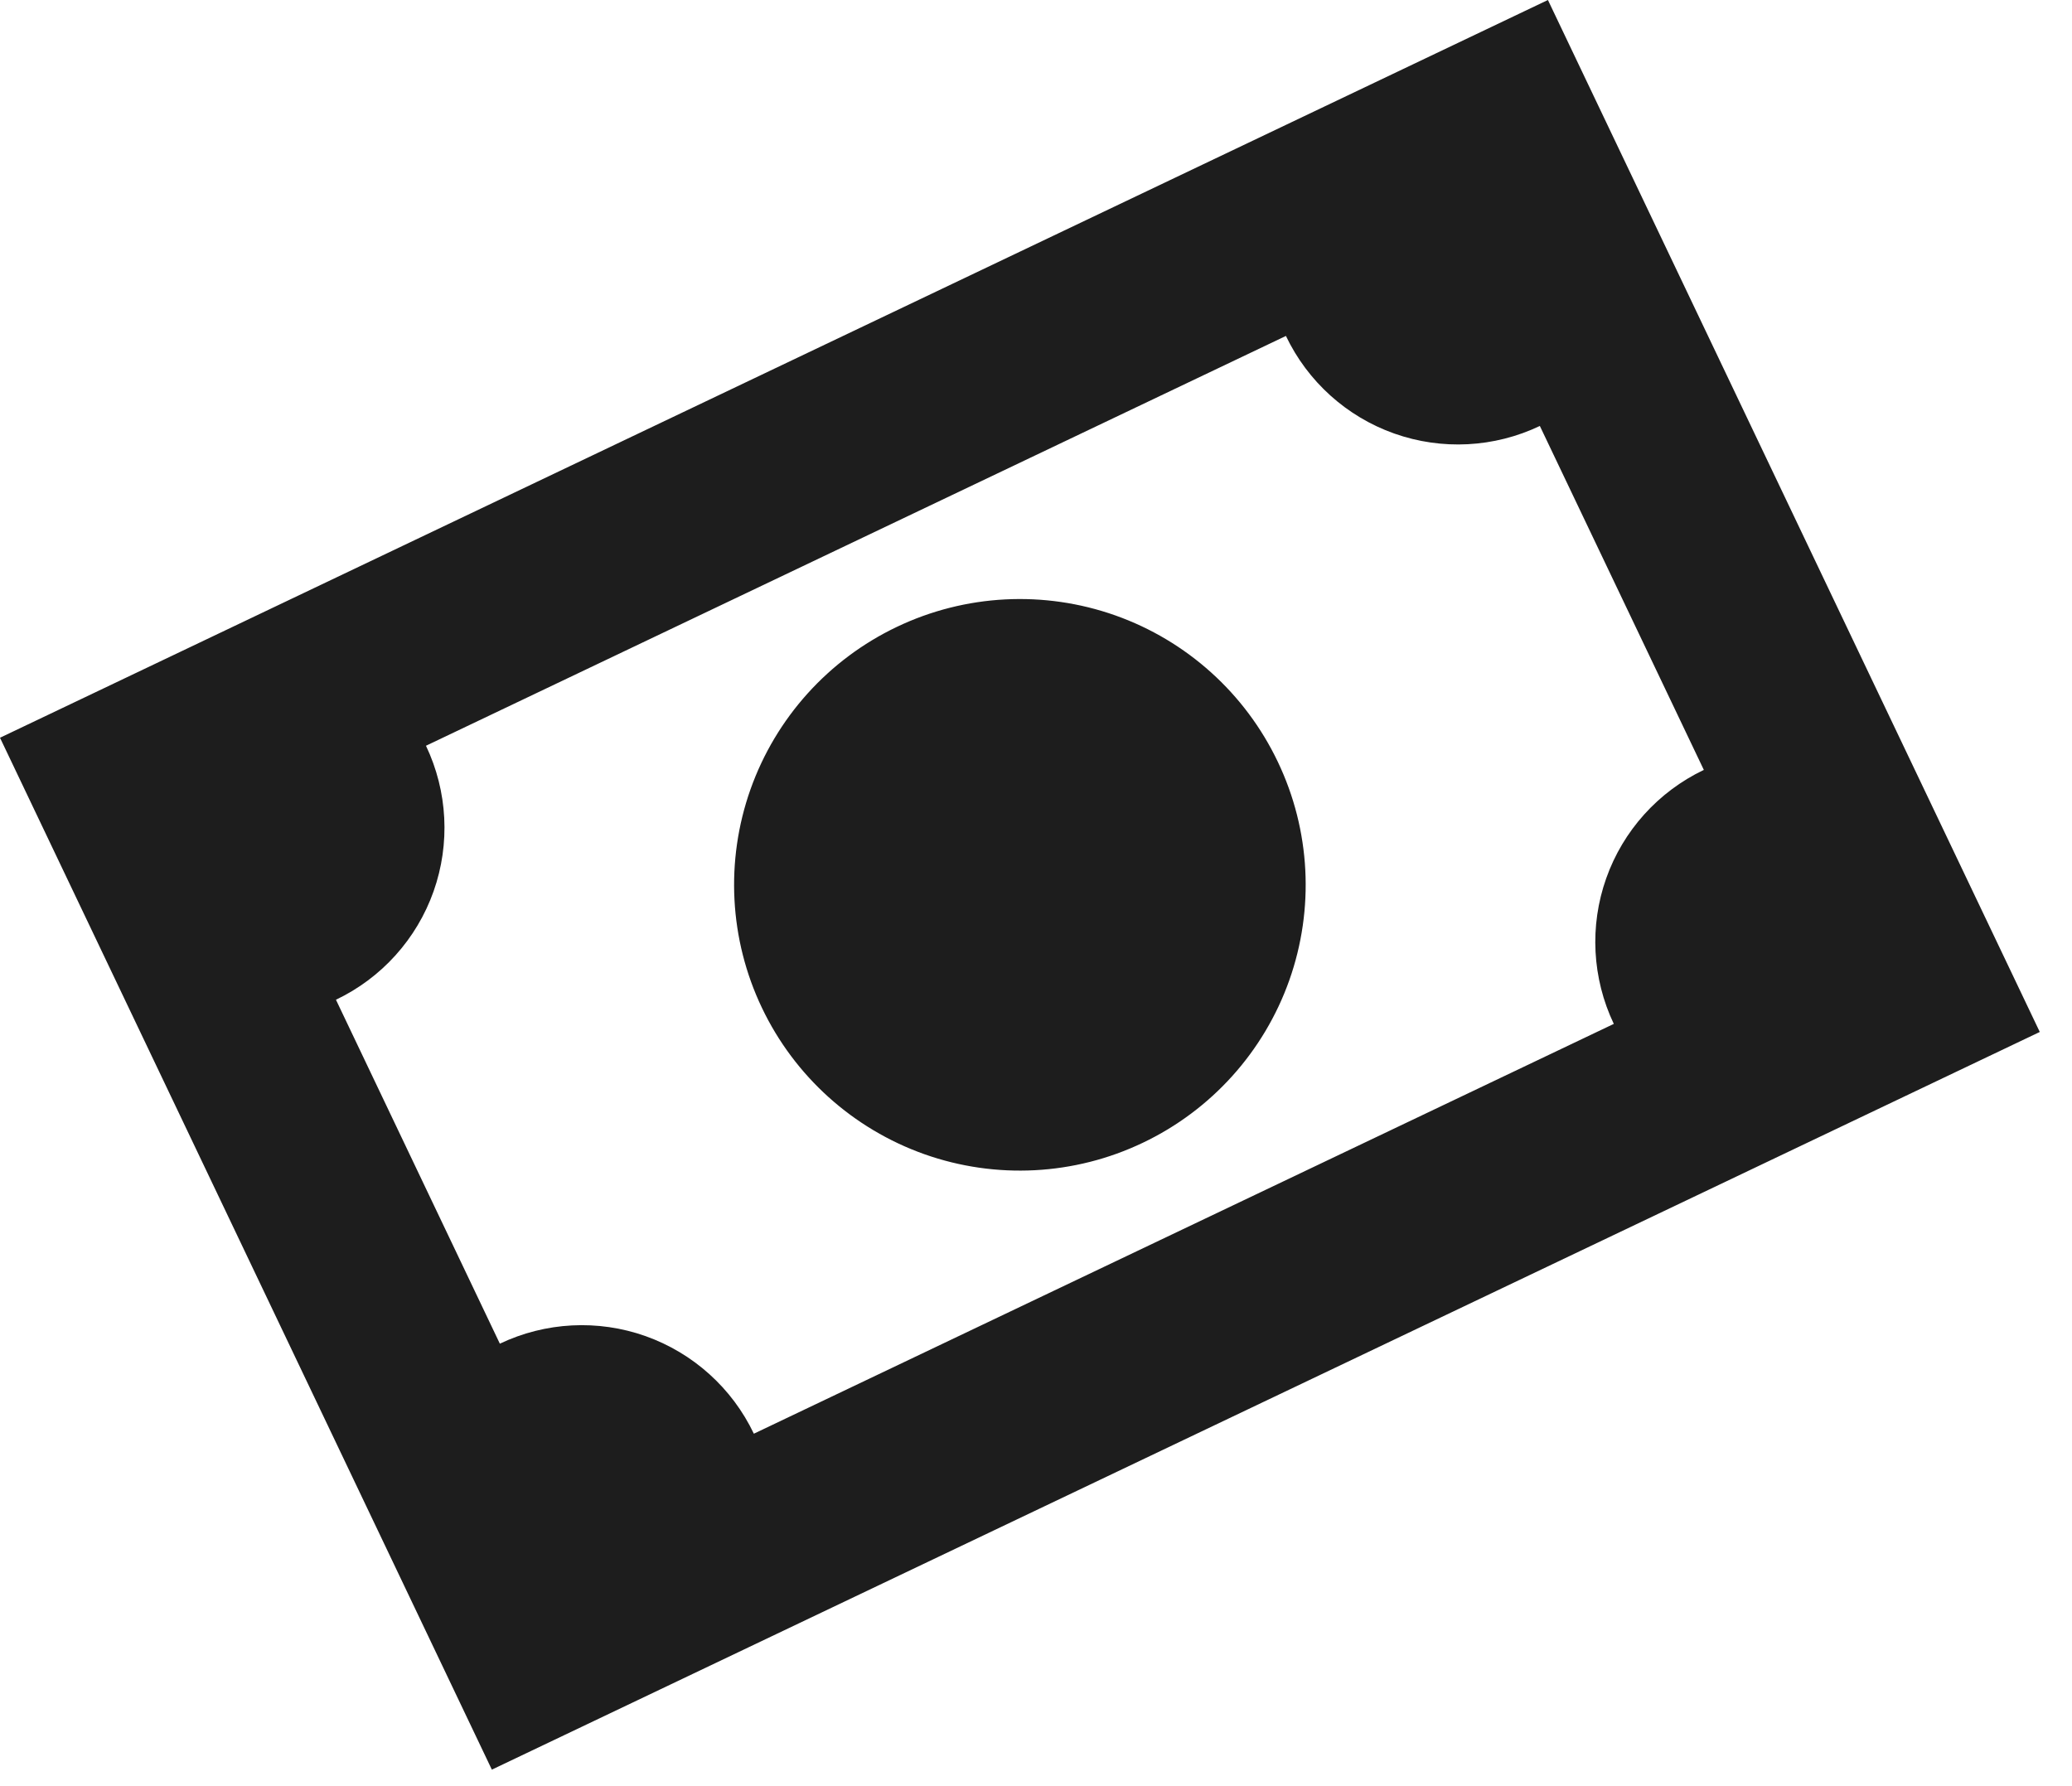 <svg width="29" height="25" viewBox="0 0 29 25" fill="none" xmlns="http://www.w3.org/2000/svg">
<path d="M0 10.326L21.665 1.06595e-05L28.549 14.444L6.884 24.769L0 10.326ZM12.553 8.774C13.511 8.317 14.611 8.26 15.611 8.614C16.611 8.969 17.429 9.706 17.885 10.664C18.342 11.621 18.399 12.721 18.045 13.721C17.69 14.721 16.953 15.539 15.995 15.995C15.038 16.452 13.938 16.509 12.938 16.155C11.938 15.8 11.12 15.063 10.664 14.106C10.207 13.148 10.15 12.048 10.504 11.048C10.859 10.048 11.596 9.23 12.553 8.774ZM5.962 10.438C6.266 11.077 6.304 11.81 6.068 12.477C5.832 13.143 5.34 13.689 4.702 13.993L6.996 18.807C7.635 18.503 8.368 18.465 9.035 18.701C9.701 18.938 10.247 19.429 10.551 20.067L22.587 14.331C22.283 13.692 22.245 12.959 22.481 12.293C22.717 11.626 23.209 11.081 23.847 10.776L21.552 5.962C20.914 6.266 20.181 6.304 19.514 6.068C18.848 5.832 18.302 5.34 17.998 4.702L5.962 10.438Z" fill="#1D1D1D"/>
</svg>
